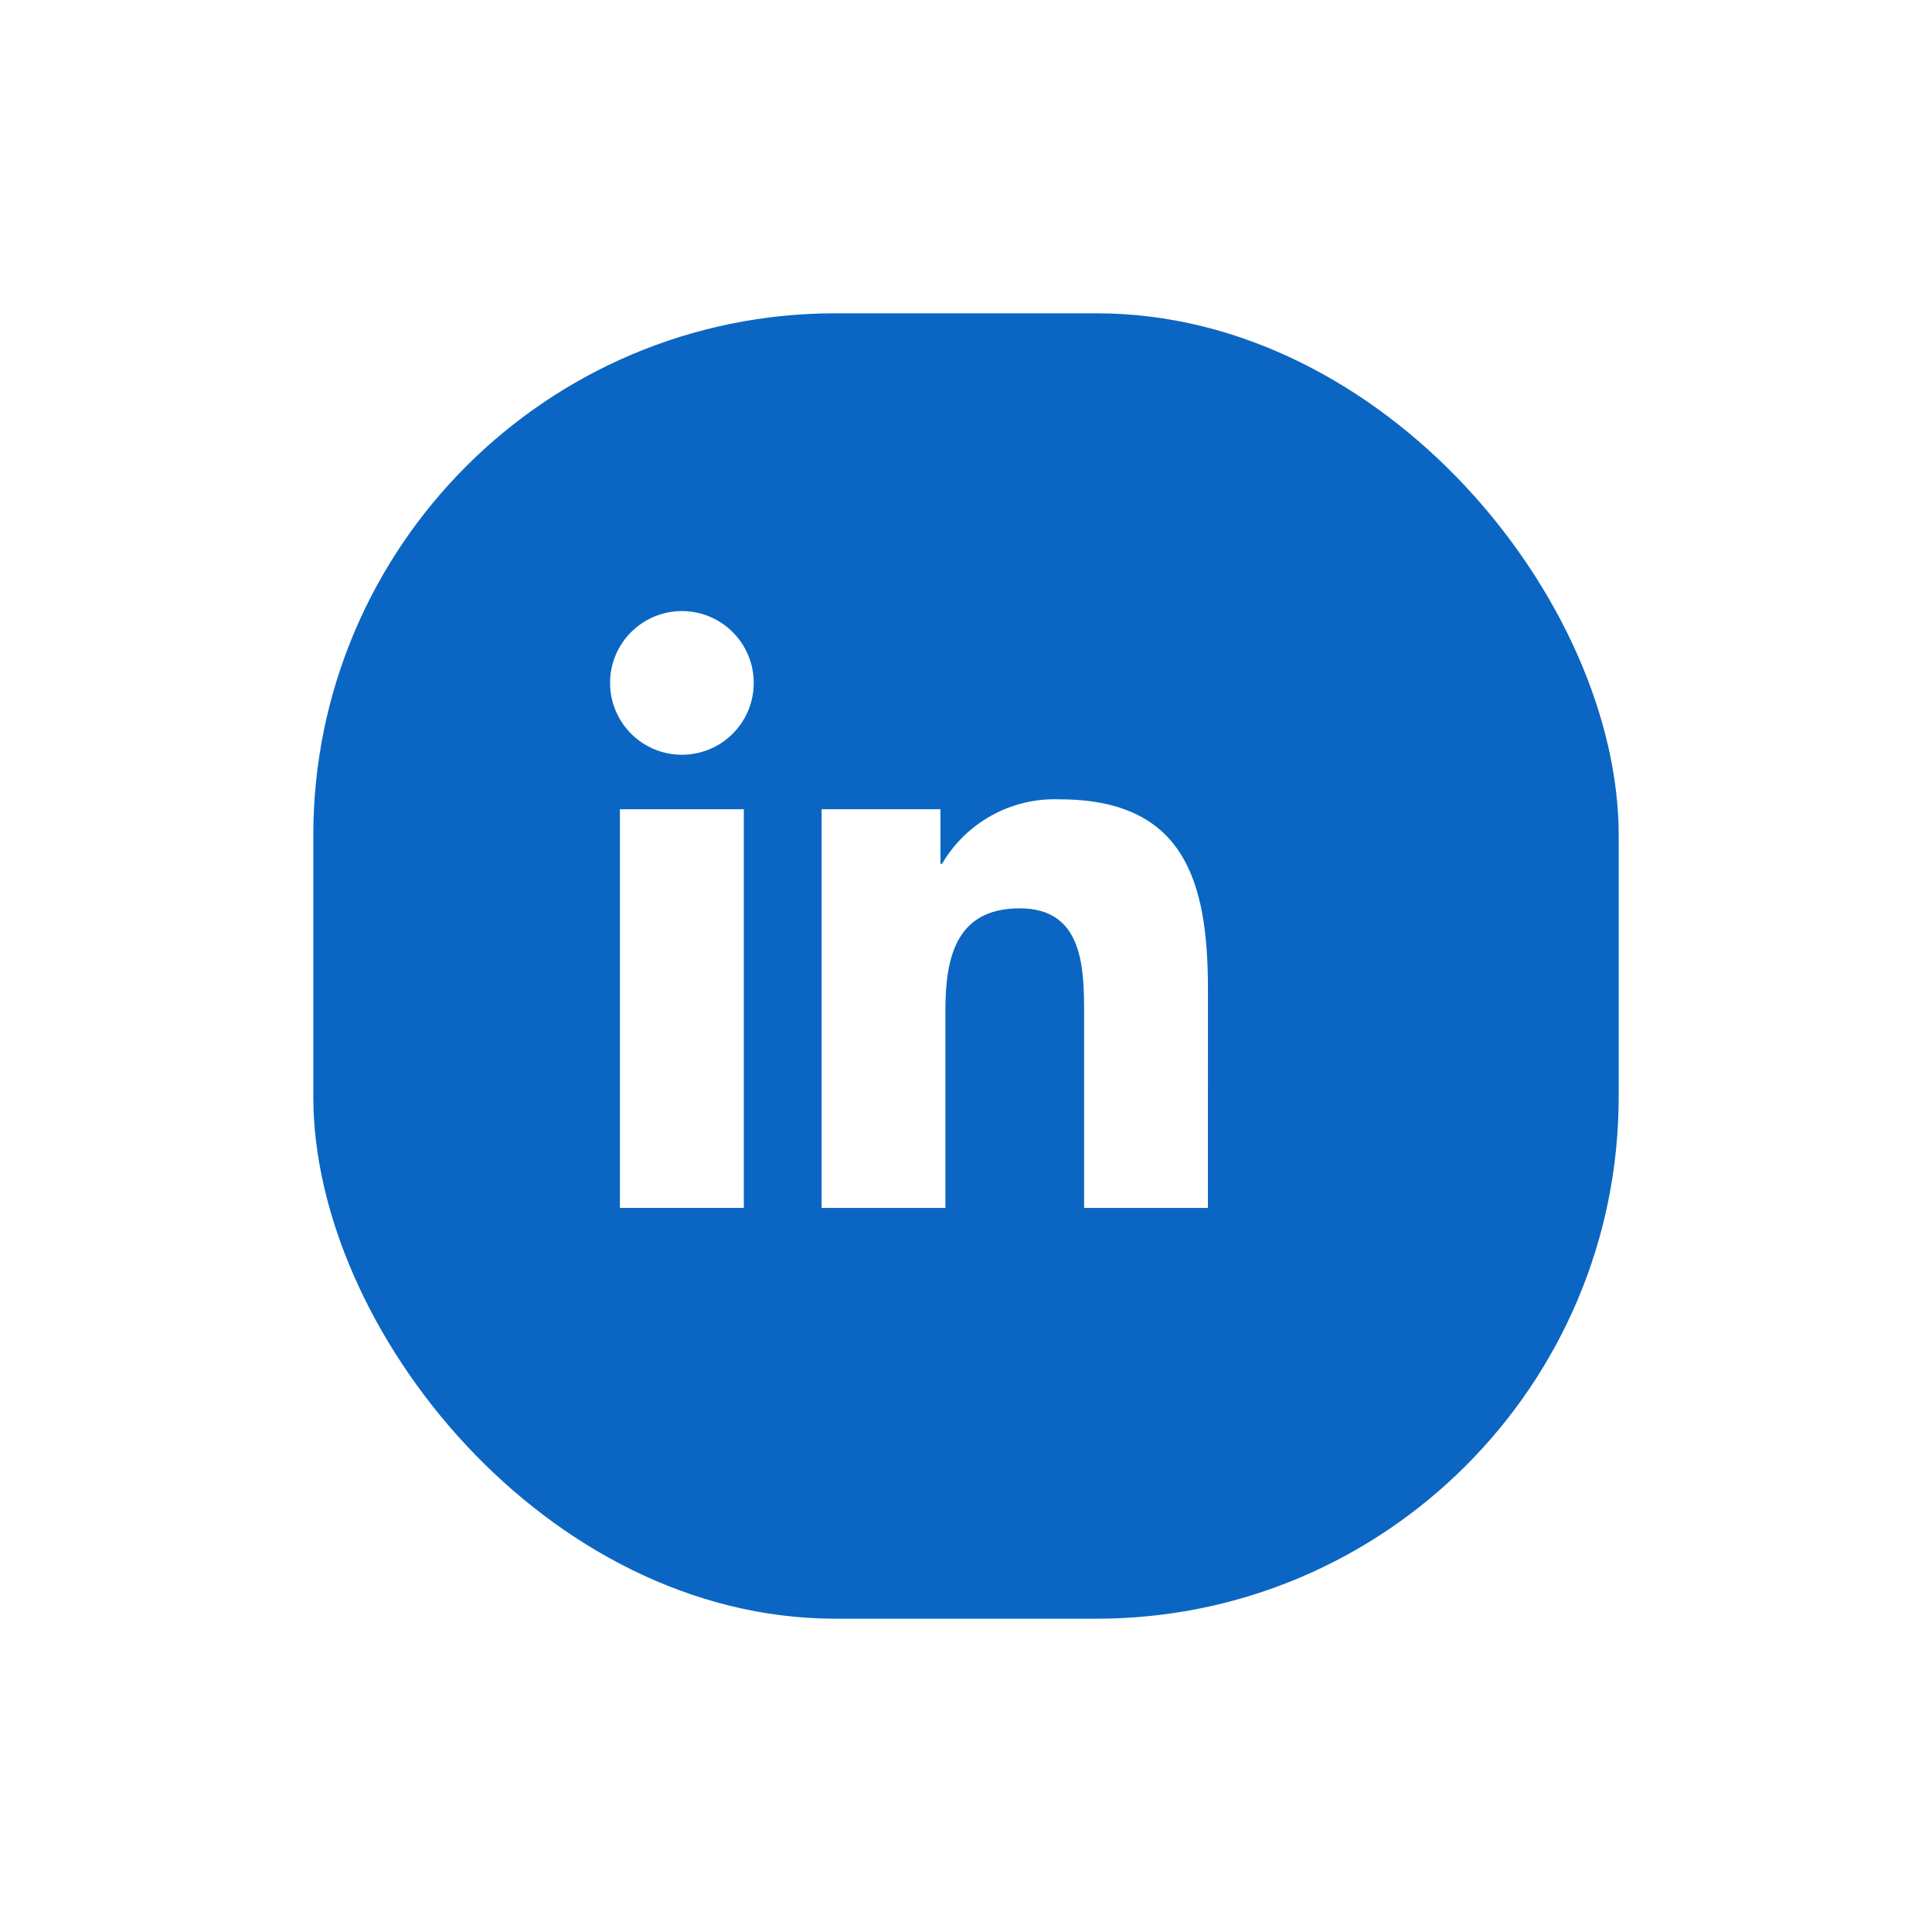 <svg width="74" height="74" viewBox="0 0 74 74" fill="none" xmlns="http://www.w3.org/2000/svg">
<g filter="url(#filter0_d_62_509)">
<rect x="10" y="10" width="50" height="50" rx="20" fill="#0A66C2"/>
</g>
<path d="M41.524 46.266H46.266L46.267 37.889C46.267 33.777 45.381 30.616 40.576 30.616C38.739 30.548 37.013 31.496 36.085 33.083H36.021V30.996H31.469V46.266H36.211V38.712C36.211 36.72 36.589 34.791 39.058 34.791C41.492 34.791 41.524 37.07 41.524 38.841V46.266Z" fill="white"/>
<path d="M23.367 26.158C23.368 27.677 24.6 28.909 26.119 28.909C26.849 28.909 27.549 28.619 28.065 28.102C28.581 27.586 28.871 26.886 28.87 26.157C28.87 24.637 27.638 23.405 26.119 23.406C24.599 23.406 23.367 24.638 23.367 26.158Z" fill="white"/>
<path d="M23.744 46.266H28.49V30.996H23.744V46.266Z" fill="white"/>
<defs>
<filter id="filter0_d_62_509" x="0" y="0" width="74" height="74" filterUnits="userSpaceOnUse" color-interpolation-filters="sRGB">
<feFlood flood-opacity="0" result="BackgroundImageFix"/>
<feColorMatrix in="SourceAlpha" type="matrix" values="0 0 0 0 0 0 0 0 0 0 0 0 0 0 0 0 0 0 127 0" result="hardAlpha"/>
<feMorphology radius="2" operator="dilate" in="SourceAlpha" result="effect1_dropShadow_62_509"/>
<feOffset dx="2" dy="2"/>
<feGaussianBlur stdDeviation="5"/>
<feComposite in2="hardAlpha" operator="out"/>
<feColorMatrix type="matrix" values="0 0 0 0 0 0 0 0 0 0 0 0 0 0 0 0 0 0 0.15 0"/>
<feBlend mode="normal" in2="BackgroundImageFix" result="effect1_dropShadow_62_509"/>
<feBlend mode="normal" in="SourceGraphic" in2="effect1_dropShadow_62_509" result="shape"/>
</filter>
</defs>
</svg>
